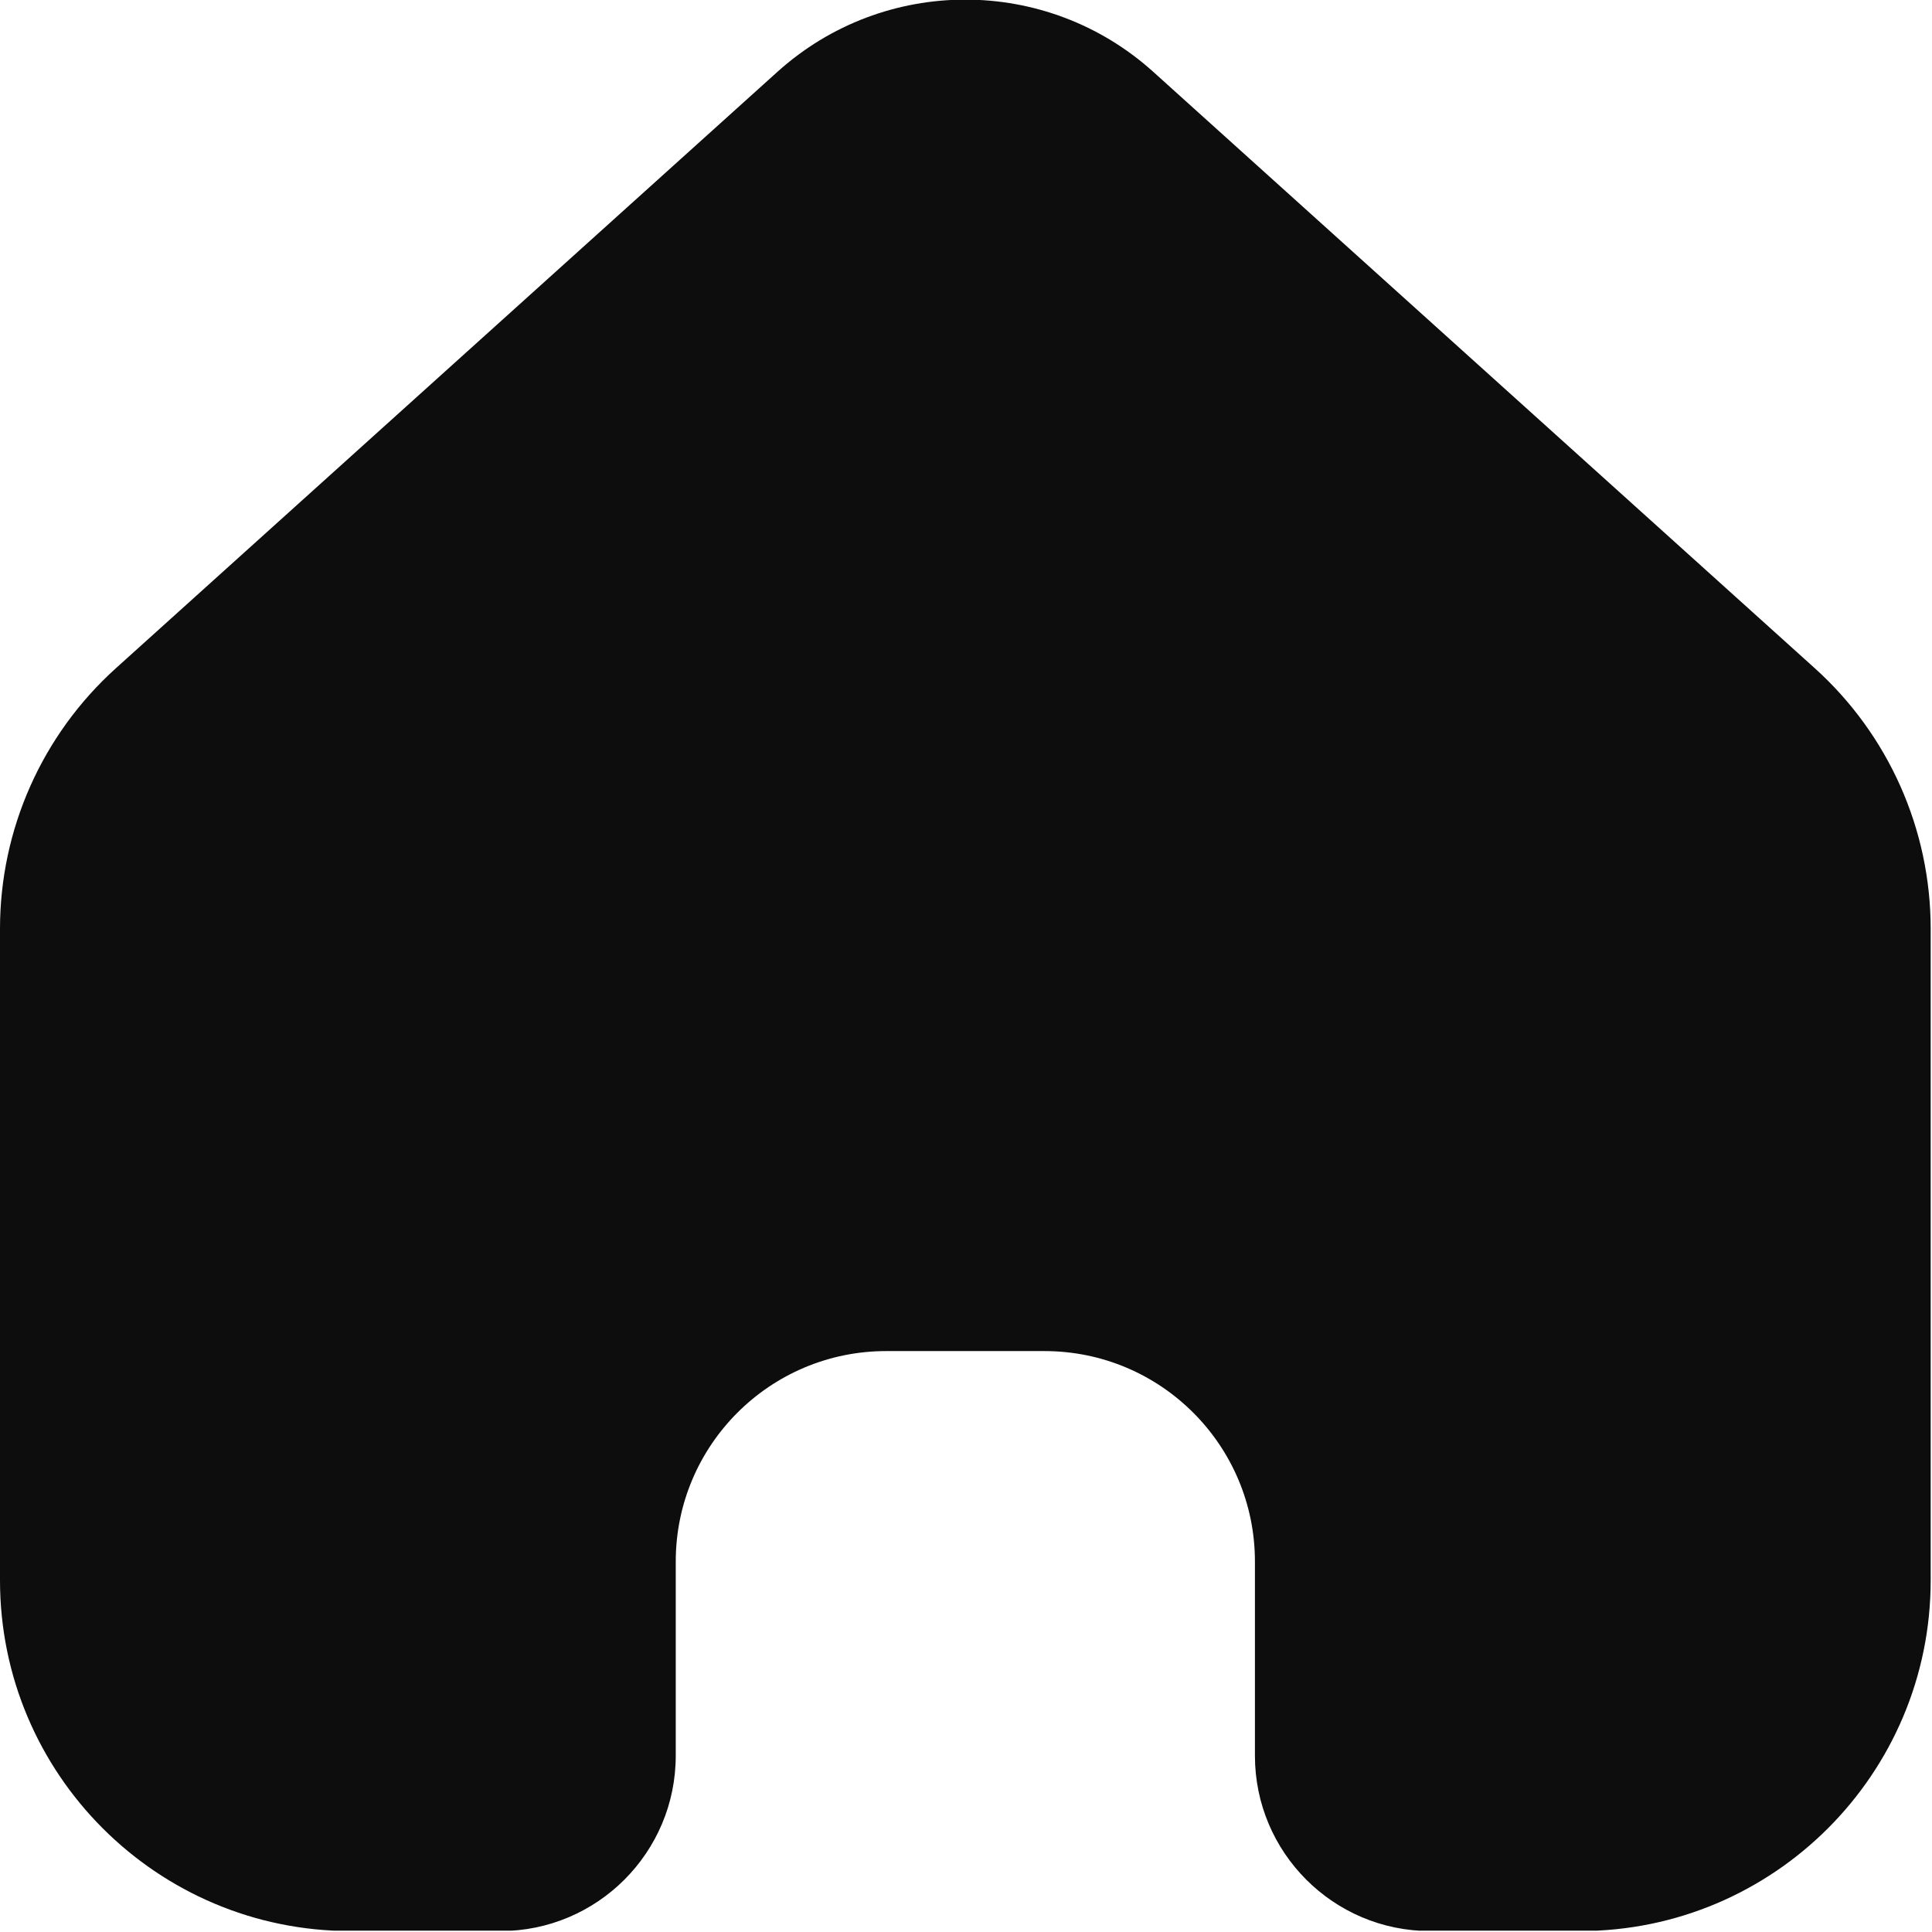 <?xml version="1.0" encoding="UTF-8" standalone="no"?>
<!DOCTYPE svg PUBLIC "-//W3C//DTD SVG 1.1//EN" "http://www.w3.org/Graphics/SVG/1.1/DTD/svg11.dtd">
<svg width="100%" height="100%" viewBox="0 0 1377 1377" version="1.1" xmlns="http://www.w3.org/2000/svg" xmlns:xlink="http://www.w3.org/1999/xlink" xml:space="preserve" xmlns:serif="http://www.serif.com/" style="fill-rule:evenodd;clip-rule:evenodd;stroke-linejoin:round;stroke-miterlimit:2;">
    <g transform="matrix(1,0,0,1,-2447,-4966)">
        <g id="Mesa-de-trabajo2" serif:id="Mesa de trabajo2" transform="matrix(1,0,0,1,-0.871,2606.01)">
            <rect x="2447.87" y="2359.99" width="1376.06" height="1376.06" style="fill:none;"/>
            <clipPath id="_clip1">
                <rect x="2447.87" y="2359.99" width="1376.06" height="1376.06"/>
            </clipPath>
            <g clip-path="url(#_clip1)">
                <g transform="matrix(1,0,0,1,0,2047.73)">
                    <path d="M2804.5,1688.59C2873.53,1688.59 2929.5,1632.63 2929.5,1563.59C2929.5,1520 2929.5,1470.63 2929.5,1425.22C2929.5,1342.38 2996.65,1275.22 3079.5,1275.22L3192.3,1275.22C3275.14,1275.22 3342.3,1342.38 3342.3,1425.22L3342.3,1563.59C3342.3,1632.63 3398.27,1688.59 3467.3,1688.59L3573.93,1688.59C3712,1688.59 3823.93,1576.66 3823.93,1438.59L3823.93,974.21C3823.93,903.413 3793.91,835.935 3741.33,788.529C3624.49,683.193 3409.63,489.496 3269.82,363.446C3193.72,294.839 3078.08,294.839 3001.98,363.446C2862.16,489.496 2647.31,683.193 2530.47,788.529C2477.89,835.935 2447.87,903.413 2447.87,974.21L2447.87,1438.59C2447.87,1576.66 2559.8,1688.59 2697.87,1688.59L2804.5,1688.59Z" style="fill:rgb(13,13,13);"/>
                </g>
            </g>
        </g>
    </g>
</svg>
